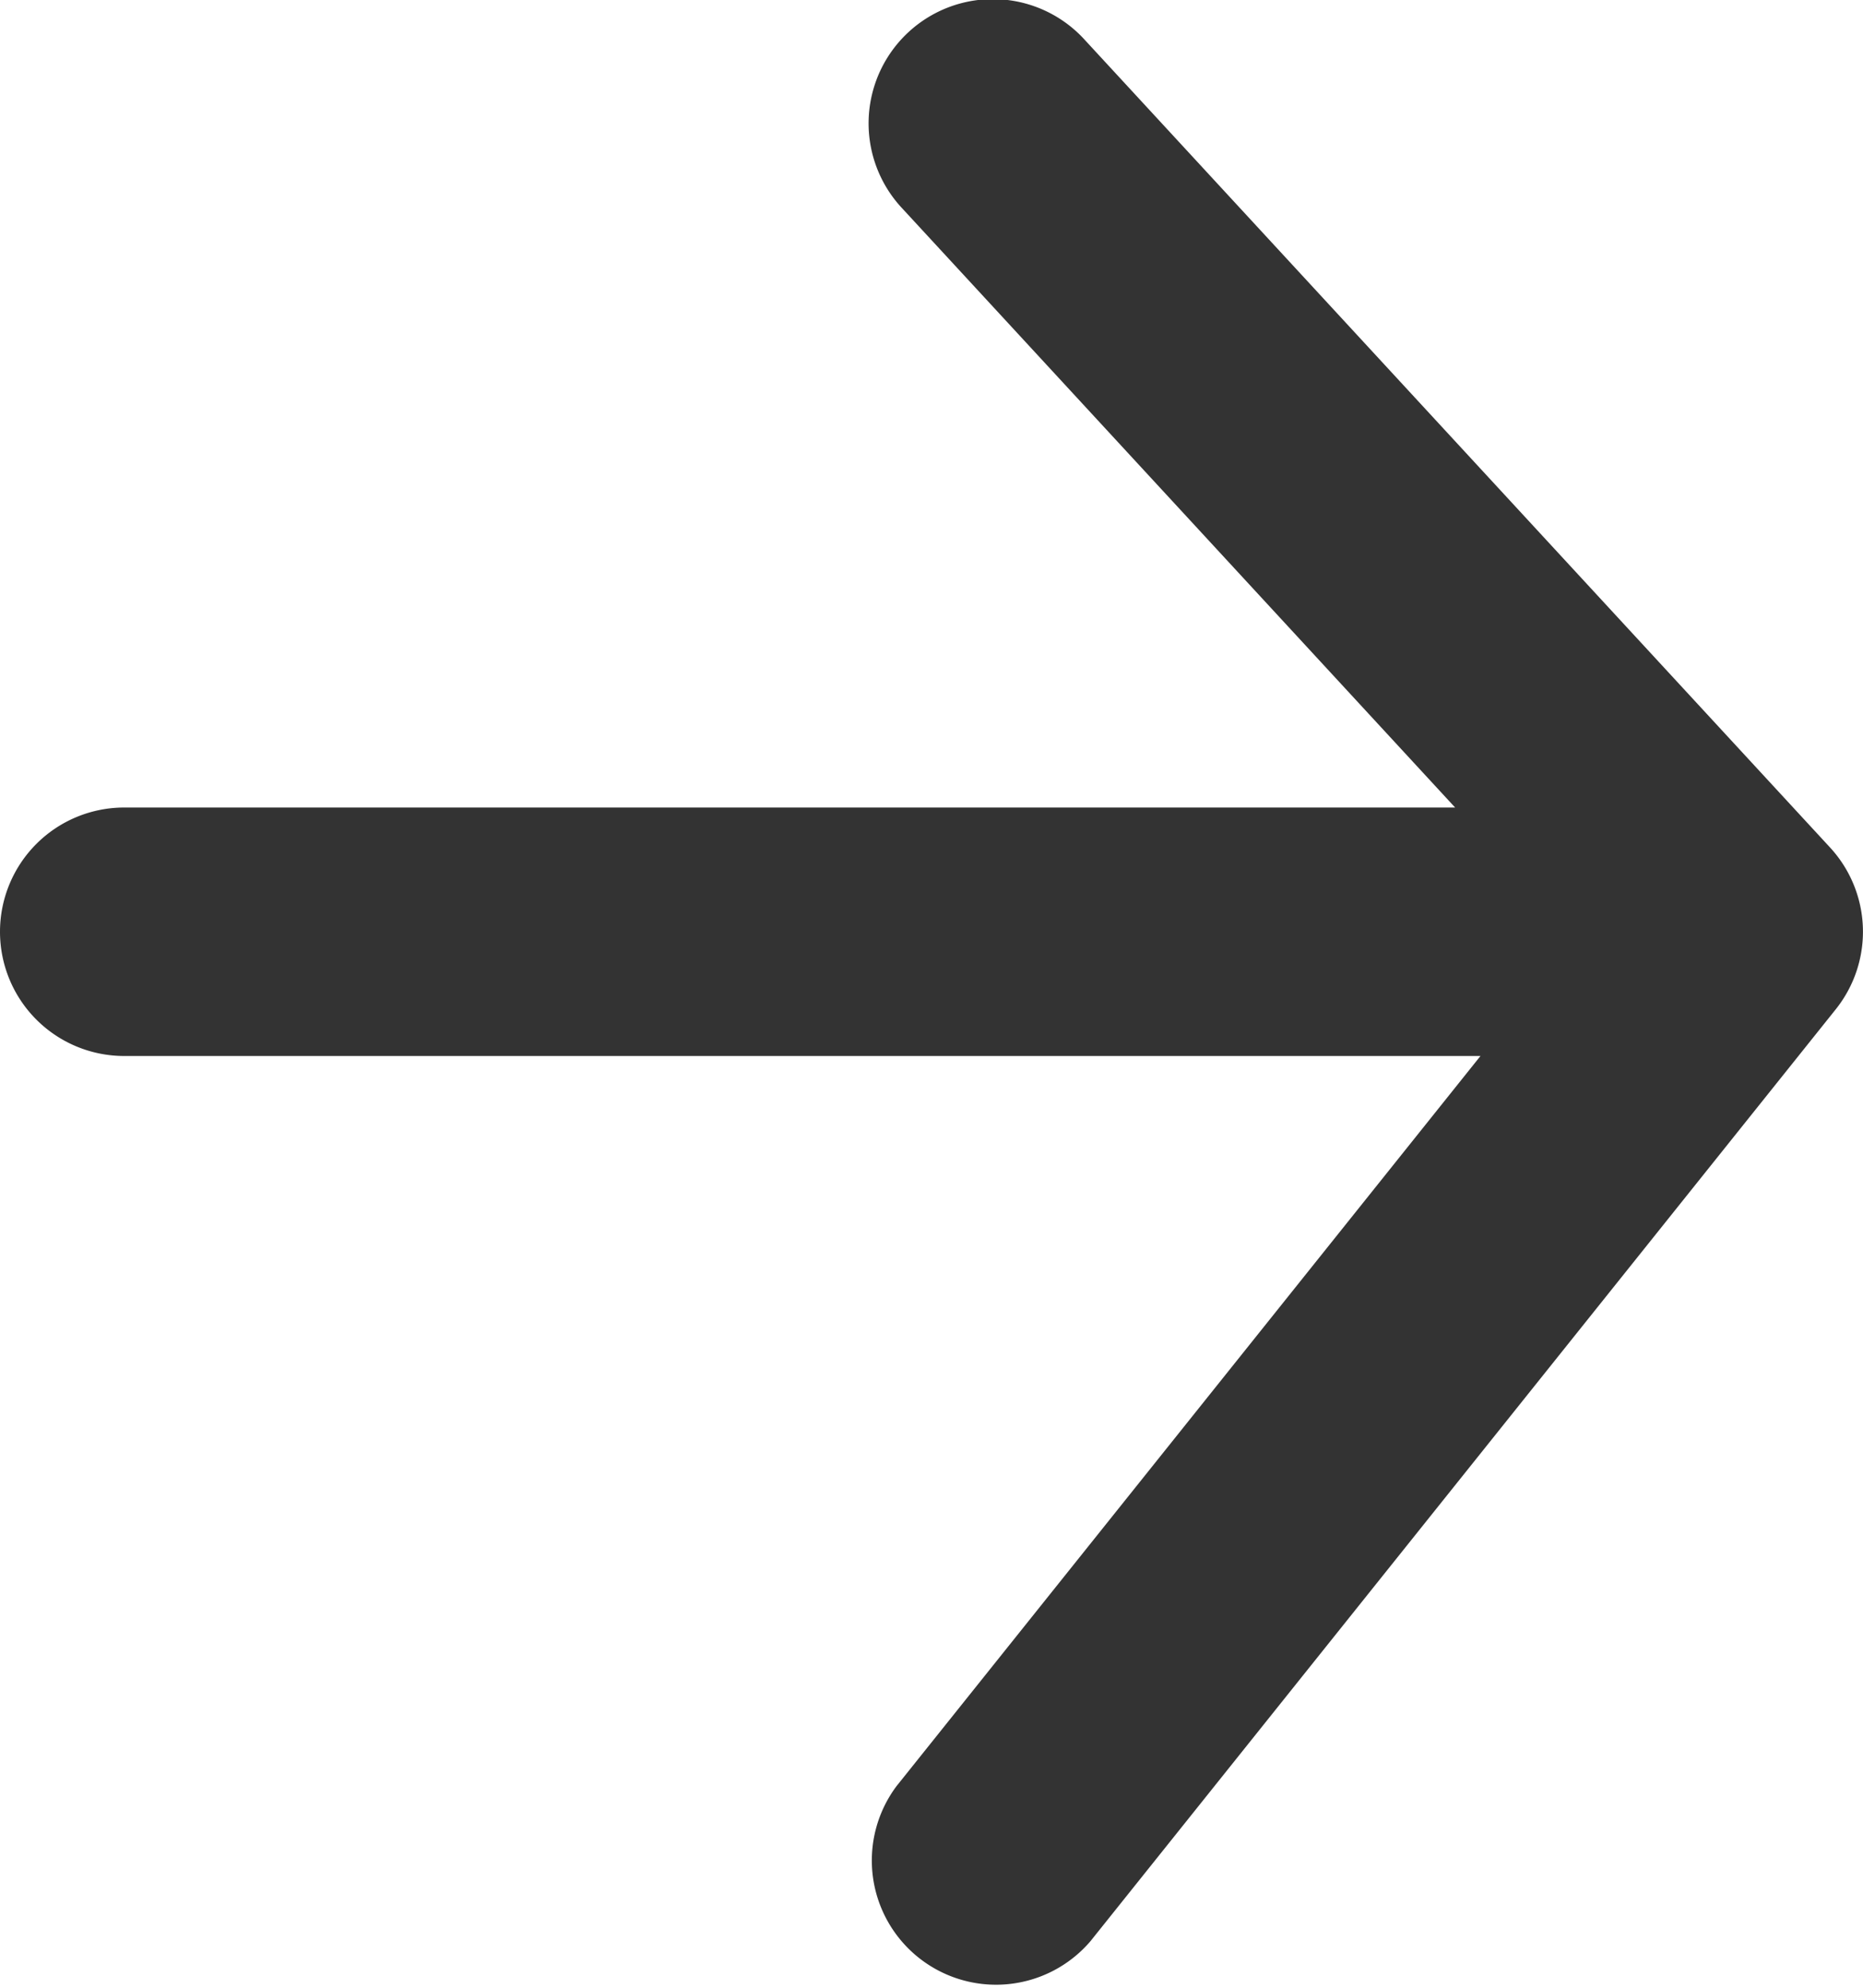 <svg width="15" height="16" viewBox="0 0 15 16" fill="none" xmlns="http://www.w3.org/2000/svg"><path d="M8.735.322a1 1 0 1 0-1.47 1.356L11.716 6.5H1a1 1 0 1 0 0 2h10.92l-4.7 5.875a1 1 0 0 0 1.56 1.25l6-7.5a1 1 0 0 0-.045-1.303l-6-6.5z" fill="#333"/></svg>